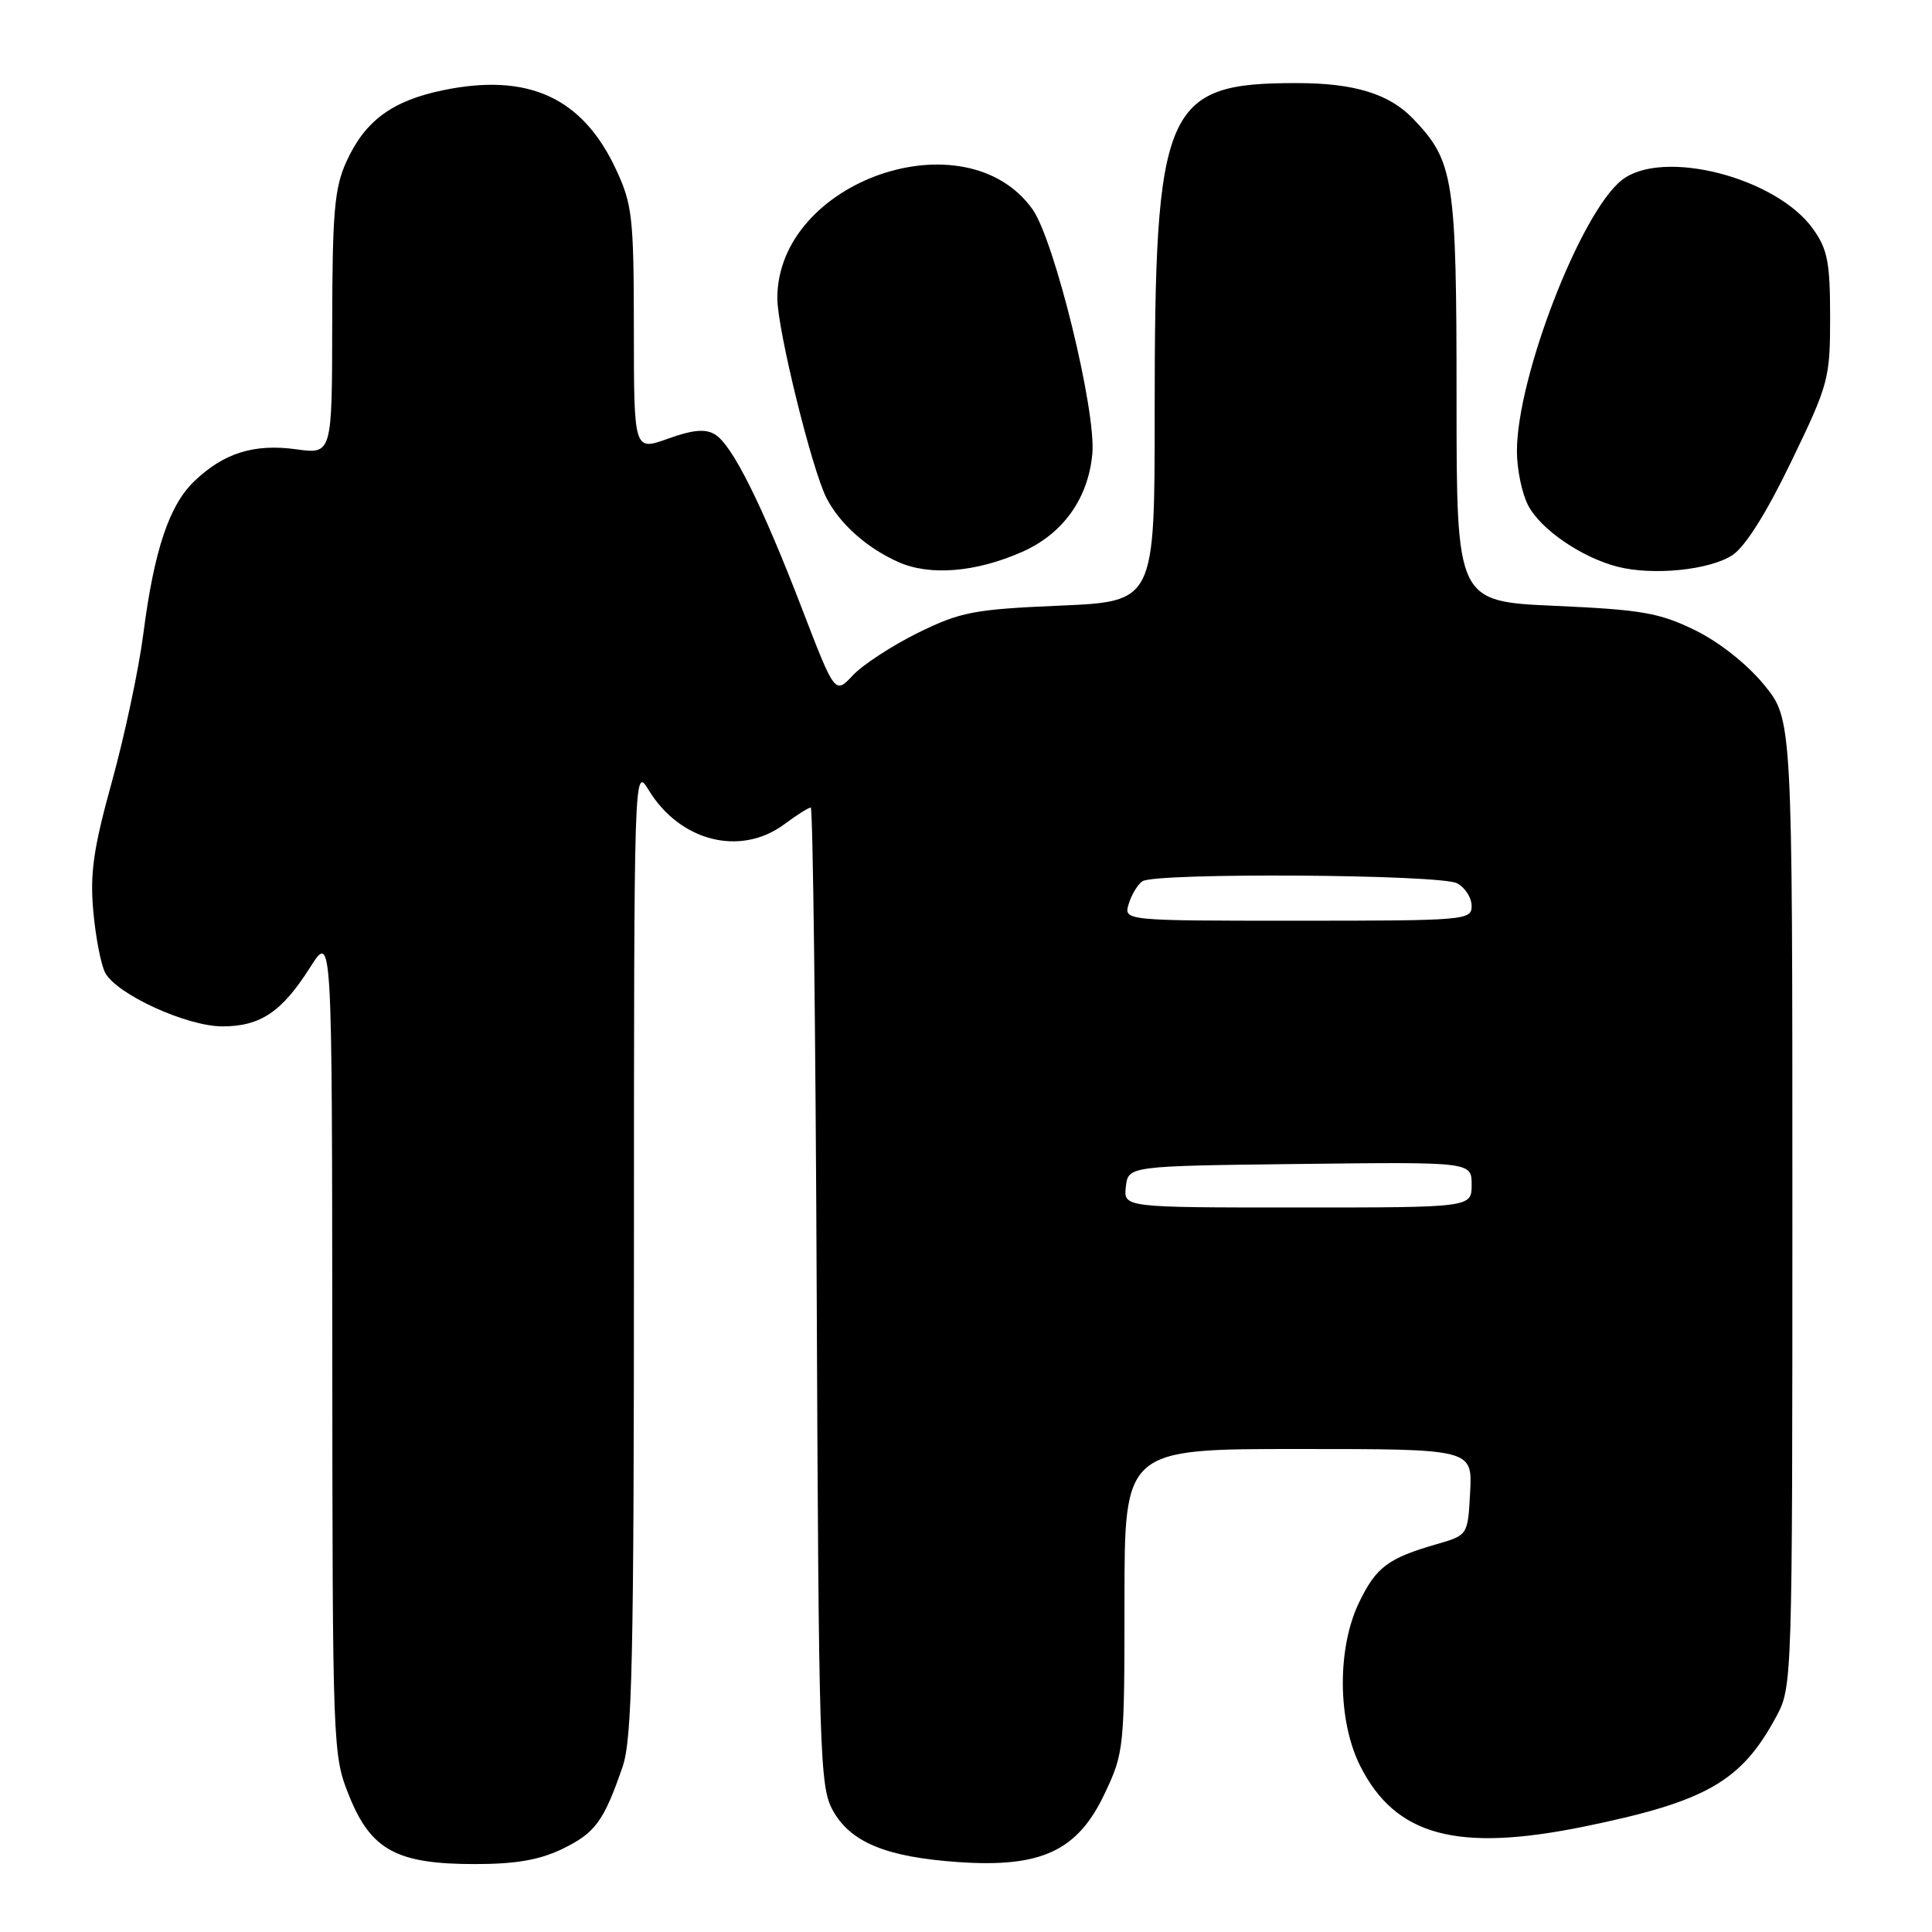 <?xml version="1.0" encoding="UTF-8" standalone="no"?>
<!DOCTYPE svg PUBLIC "-//W3C//DTD SVG 1.1//EN" "http://www.w3.org/Graphics/SVG/1.1/DTD/svg11.dtd" >
<svg xmlns="http://www.w3.org/2000/svg" xmlns:xlink="http://www.w3.org/1999/xlink" version="1.1" viewBox="0 0 256 256">
 <g >
 <path fill="currentColor"
d=" M 74.52 244.99 C 78.87 242.88 80.01 241.33 82.49 234.12 C 83.77 230.40 84.00 220.15 84.00 165.62 C 84.01 101.64 84.01 101.51 85.96 104.70 C 90.11 111.50 98.10 113.52 103.91 109.23 C 105.56 108.00 107.15 107.00 107.43 107.00 C 107.71 107.00 108.07 136.14 108.22 171.75 C 108.48 232.12 108.62 236.72 110.32 239.83 C 112.66 244.11 117.41 246.08 127.04 246.74 C 138.00 247.49 142.80 245.24 146.37 237.67 C 148.94 232.26 149.00 231.64 149.00 212.06 C 149.00 192.00 149.00 192.00 172.05 192.00 C 195.10 192.00 195.10 192.00 194.80 197.71 C 194.50 203.42 194.50 203.42 190.37 204.61 C 183.92 206.47 182.35 207.65 180.10 212.30 C 177.15 218.38 177.22 228.03 180.25 234.03 C 184.92 243.27 193.07 245.47 209.90 242.03 C 226.07 238.72 230.72 236.07 235.34 227.50 C 237.49 223.52 237.50 223.17 237.50 159.41 C 237.50 95.32 237.50 95.32 233.74 90.73 C 231.49 87.99 227.80 85.07 224.59 83.50 C 219.89 81.20 217.53 80.79 206.10 80.28 C 193.00 79.70 193.00 79.70 193.00 52.82 C 193.00 23.61 192.65 21.38 187.25 15.74 C 184.09 12.44 179.46 11.01 171.87 11.01 C 154.29 10.99 153.00 13.98 153.00 54.69 C 153.00 79.71 153.00 79.71 140.43 80.25 C 129.02 80.74 127.29 81.08 121.64 83.85 C 118.23 85.54 114.35 88.06 113.03 89.46 C 110.64 92.01 110.64 92.01 106.31 80.76 C 100.95 66.81 97.03 58.96 94.75 57.57 C 93.47 56.79 91.82 56.94 88.50 58.13 C 84.00 59.75 84.00 59.75 83.99 43.63 C 83.98 28.81 83.79 27.09 81.63 22.46 C 77.19 12.91 69.98 9.62 58.68 11.96 C 51.94 13.36 48.35 16.02 45.90 21.42 C 44.32 24.88 44.04 28.13 44.02 42.84 C 44.00 60.19 44.00 60.19 39.23 59.53 C 33.67 58.77 29.67 60.02 25.78 63.73 C 22.42 66.92 20.42 72.90 18.99 84.00 C 18.39 88.67 16.52 97.45 14.85 103.50 C 12.38 112.42 11.91 115.68 12.36 120.74 C 12.67 124.18 13.38 127.85 13.94 128.90 C 15.47 131.76 24.75 136.00 29.47 136.00 C 34.51 136.00 37.36 134.08 41.10 128.17 C 44.00 123.61 44.00 123.61 44.03 178.05 C 44.06 231.94 44.08 232.56 46.28 238.00 C 49.17 245.15 52.58 247.00 62.93 247.00 C 68.34 247.00 71.50 246.45 74.52 244.99 Z  M 135.43 73.13 C 140.85 70.74 144.20 66.06 144.74 60.12 C 145.27 54.45 139.73 31.84 136.82 27.74 C 127.95 15.29 103.00 23.97 103.00 39.52 C 103.00 43.63 107.58 62.23 109.52 66.00 C 111.28 69.42 114.83 72.59 119.01 74.46 C 123.18 76.34 129.31 75.84 135.43 73.13 Z  M 229.55 73.56 C 231.25 72.45 234.07 67.97 237.35 61.16 C 242.31 50.90 242.50 50.18 242.50 42.00 C 242.50 34.78 242.16 33.02 240.24 30.34 C 235.36 23.49 220.25 19.63 214.89 23.87 C 209.44 28.17 201.00 49.99 201.00 59.78 C 201.00 62.16 201.66 65.38 202.48 66.95 C 204.12 70.14 209.58 73.88 214.36 75.10 C 219.05 76.29 226.53 75.54 229.55 73.56 Z  M 149.18 157.25 C 149.50 154.50 149.50 154.50 172.25 154.23 C 195.00 153.96 195.00 153.96 195.00 156.98 C 195.00 160.00 195.00 160.00 171.93 160.00 C 148.87 160.00 148.87 160.00 149.18 157.25 Z  M 149.57 119.75 C 149.95 118.51 150.77 117.17 151.38 116.77 C 153.14 115.61 190.86 115.85 193.07 117.04 C 194.13 117.60 195.00 118.95 195.00 120.04 C 195.00 121.93 194.20 122.00 171.93 122.00 C 148.87 122.00 148.87 122.00 149.57 119.75 Z "/>
</g>
</svg>